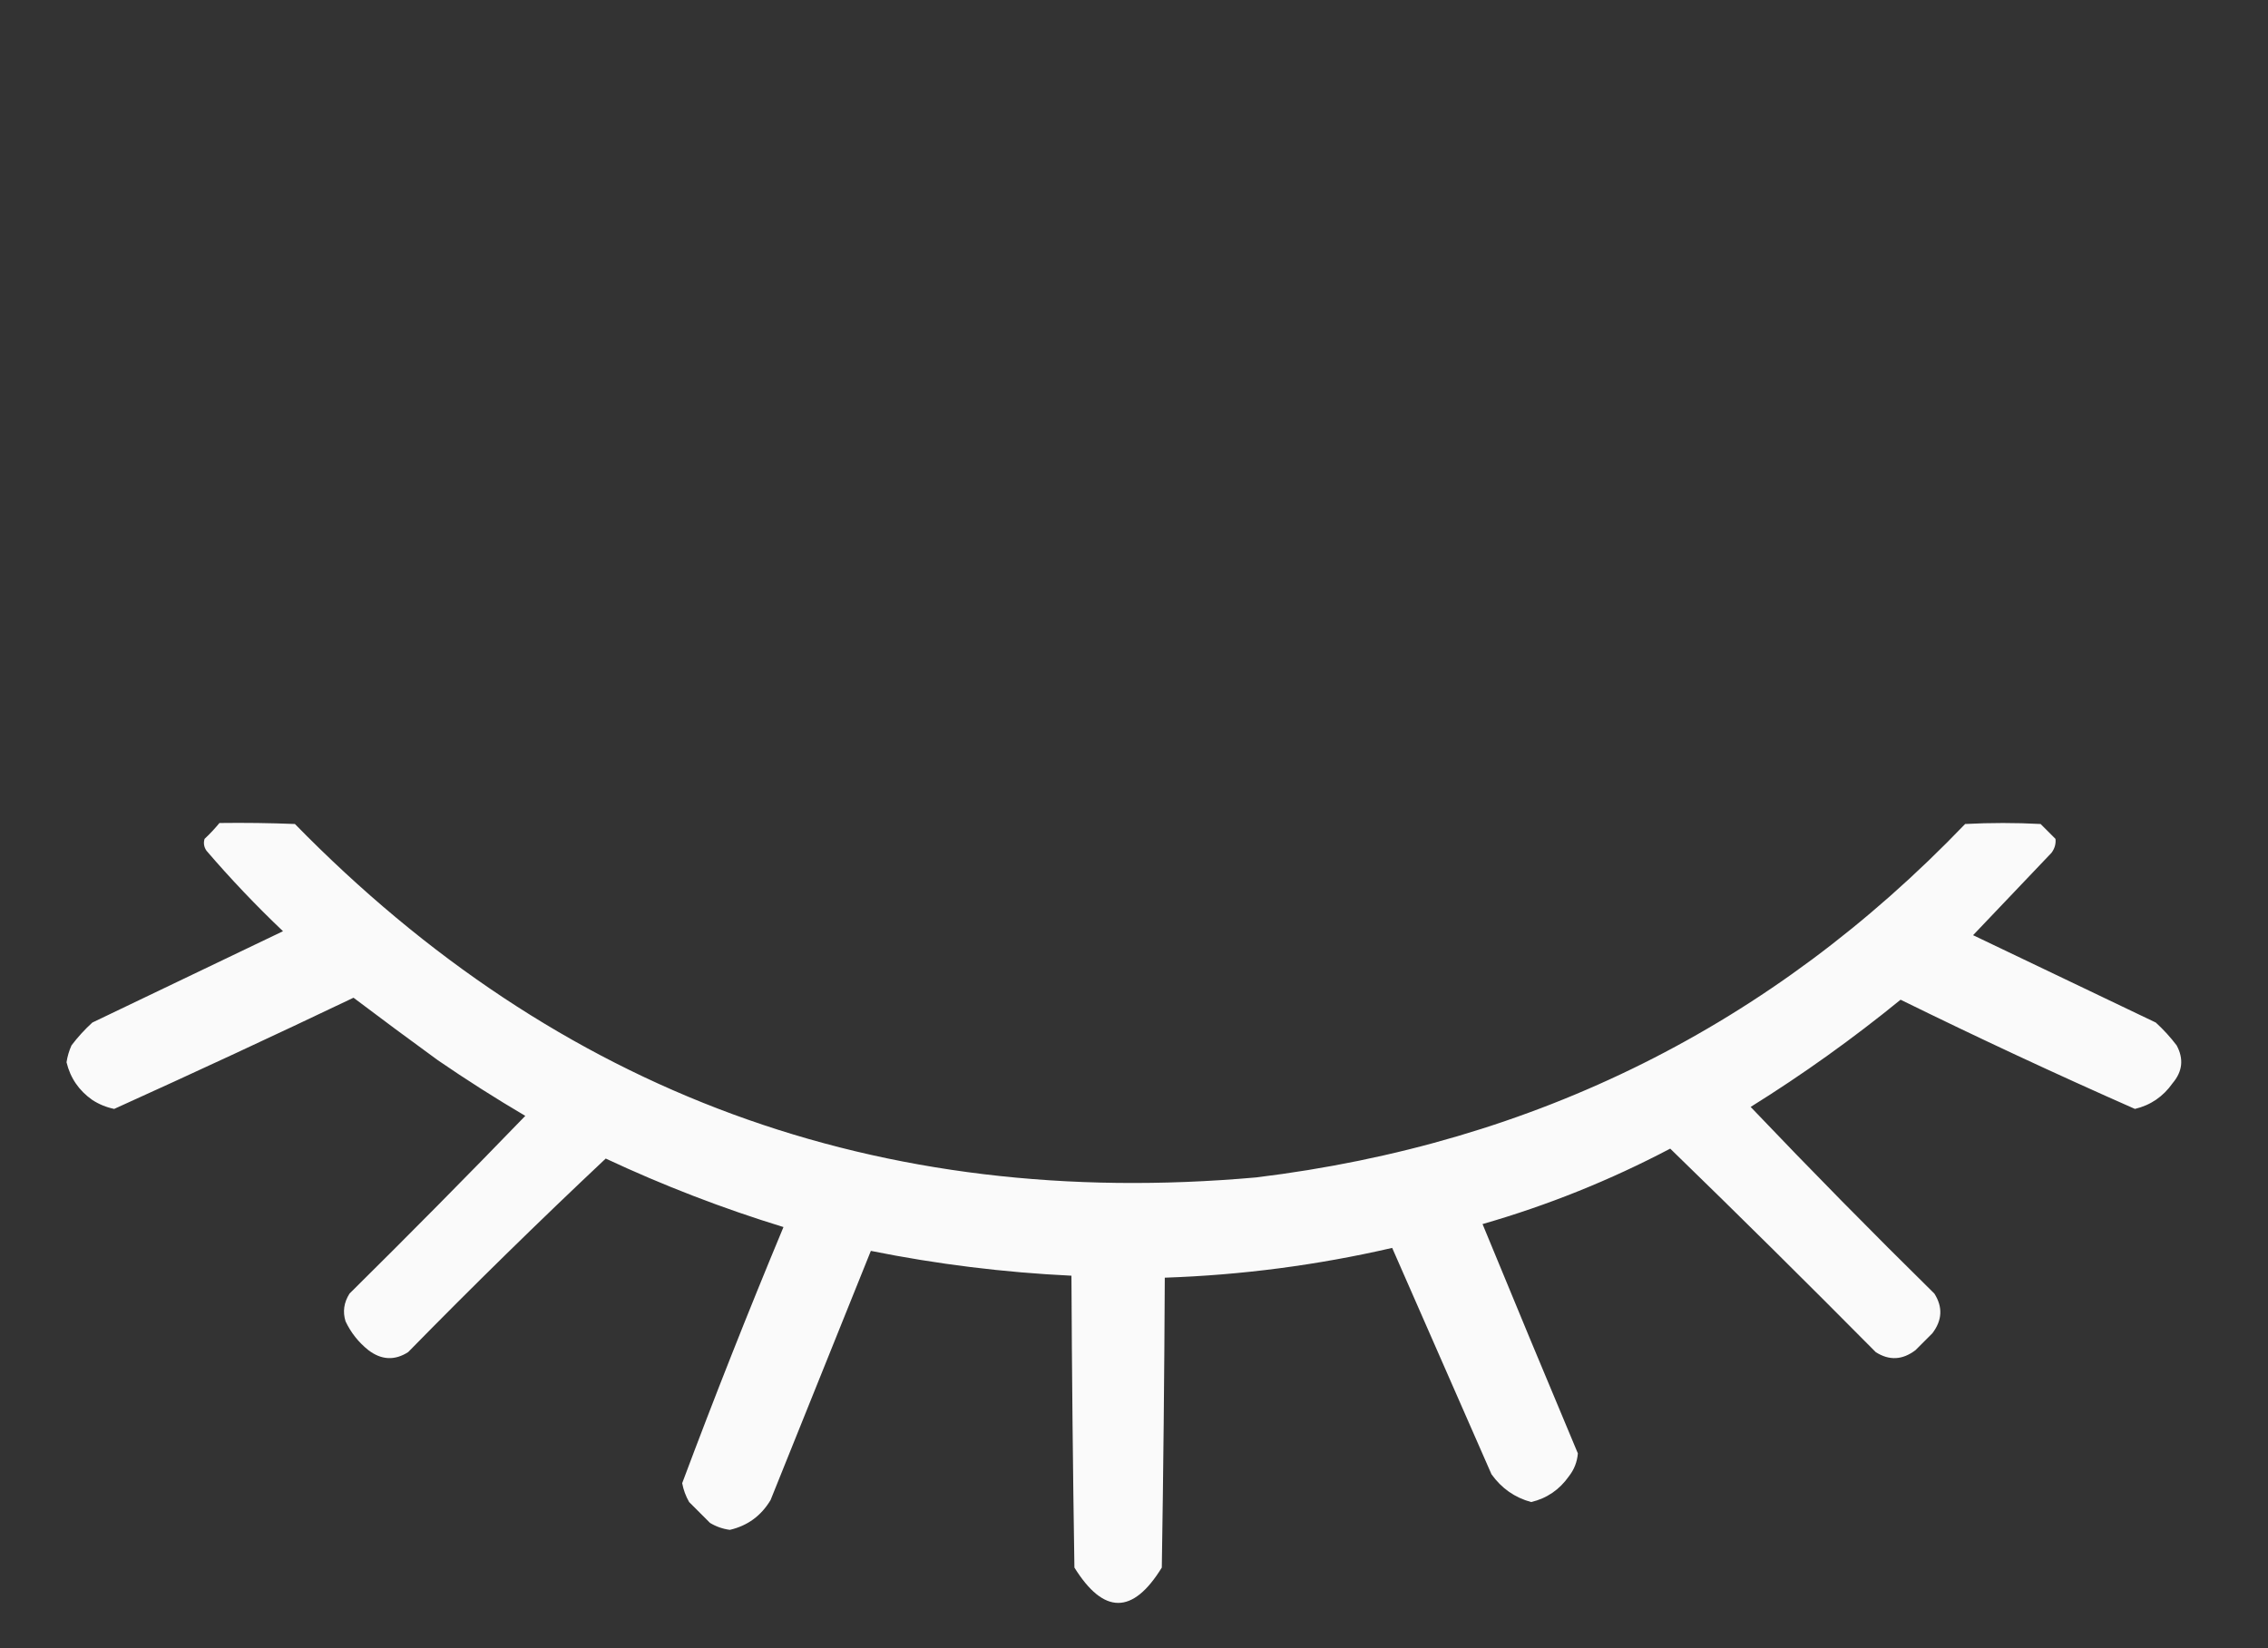 <?xml version="1.0" encoding="UTF-8"?>
<!DOCTYPE svg PUBLIC "-//W3C//DTD SVG 1.1//EN" "http://www.w3.org/Graphics/SVG/1.1/DTD/svg11.dtd">
<svg xmlns="http://www.w3.org/2000/svg" version="1.1" width="1142px" height="830px" style="shape-rendering:geometricPrecision; text-rendering:geometricPrecision; image-rendering:optimizeQuality; fill-rule:evenodd; clip-rule:evenodd" xmlns:xlink="http://www.w3.org/1999/xlink">
<rect width="100%" height="100%" fill="#333333" stroke="none"/>
<g><path style="opacity:0.98" fill="#fefefe" d="M 110.5,414.5 C 123.171,414.333 135.838,414.5 148.5,415C 281.103,550.554 442.436,609.887 632.5,593C 773.06,575.886 892.06,516.553 989.5,415C 1002.17,414.333 1014.83,414.333 1027.5,415C 1030,417.5 1032.5,420 1035,422.5C 1035.26,425.017 1034.59,427.35 1033,429.5C 1019.83,443.333 1006.67,457.167 993.5,471C 1024.2,485.683 1054.86,500.349 1085.5,515C 1089.37,518.534 1092.87,522.367 1096,526.5C 1099.65,533.271 1098.98,539.605 1094,545.5C 1089.24,552.279 1082.91,556.612 1075,558.5C 1035.32,540.992 995.983,522.659 957,503.5C 932.978,523.095 907.812,541.095 881.5,557.5C 911.79,589.291 942.624,620.624 974,651.5C 978.328,658.27 977.995,664.937 973,671.5C 970.167,674.333 967.333,677.167 964.5,680C 957.937,684.995 951.27,685.328 944.5,681C 910.306,646.472 875.806,612.305 841,578.5C 810.821,594.394 779.321,607.061 746.5,616.5C 762.35,655.037 778.35,693.537 794.5,732C 794.136,736.303 792.636,740.137 790,743.5C 785.241,750.279 778.908,754.612 771,756.5C 762.747,754.269 756.08,749.603 751,742.5C 734.333,704.5 717.667,666.5 701,628.5C 663.352,637.187 625.185,642.187 586.5,643.5C 586.281,692.169 585.781,740.836 585,789.5C 570.413,813.224 555.746,813.224 541,789.5C 540.227,740.502 539.727,691.502 539.5,642.5C 505.456,640.869 471.79,636.703 438.5,630C 421.671,671.816 404.838,713.65 388,755.5C 383.237,763.443 376.404,768.443 367.5,770.5C 363.926,770.031 360.592,768.864 357.5,767C 354,763.5 350.5,760 347,756.5C 345.3,753.533 344.133,750.367 343.5,747C 359.718,703.677 376.718,660.677 394.5,618C 363.864,608.6 334.031,597.1 305,583.5C 271.236,615.263 238.069,647.763 205.5,681C 198.717,685.323 192.051,684.99 185.5,680C 180.525,676.03 176.691,671.197 174,665.5C 172.481,660.655 173.147,655.989 176,651.5C 205.861,621.972 235.361,592.139 264.5,562C 249.495,553.166 234.828,543.833 220.5,534C 206.227,523.617 192.06,513.117 178,502.5C 138.034,521.566 97.867,540.233 57.5,558.5C 53.529,557.678 49.862,556.178 46.5,554C 39.734,549.25 35.401,542.917 33.5,535C 33.947,532.044 34.78,529.211 36,526.5C 39.131,522.367 42.631,518.534 46.5,515C 78.5,499.667 110.5,484.333 142.5,469C 128.936,456.105 116.103,442.605 104,428.5C 102.699,426.635 102.365,424.635 103,422.5C 105.705,419.964 108.205,417.297 110.5,414.5 Z"/></g>
</svg>
